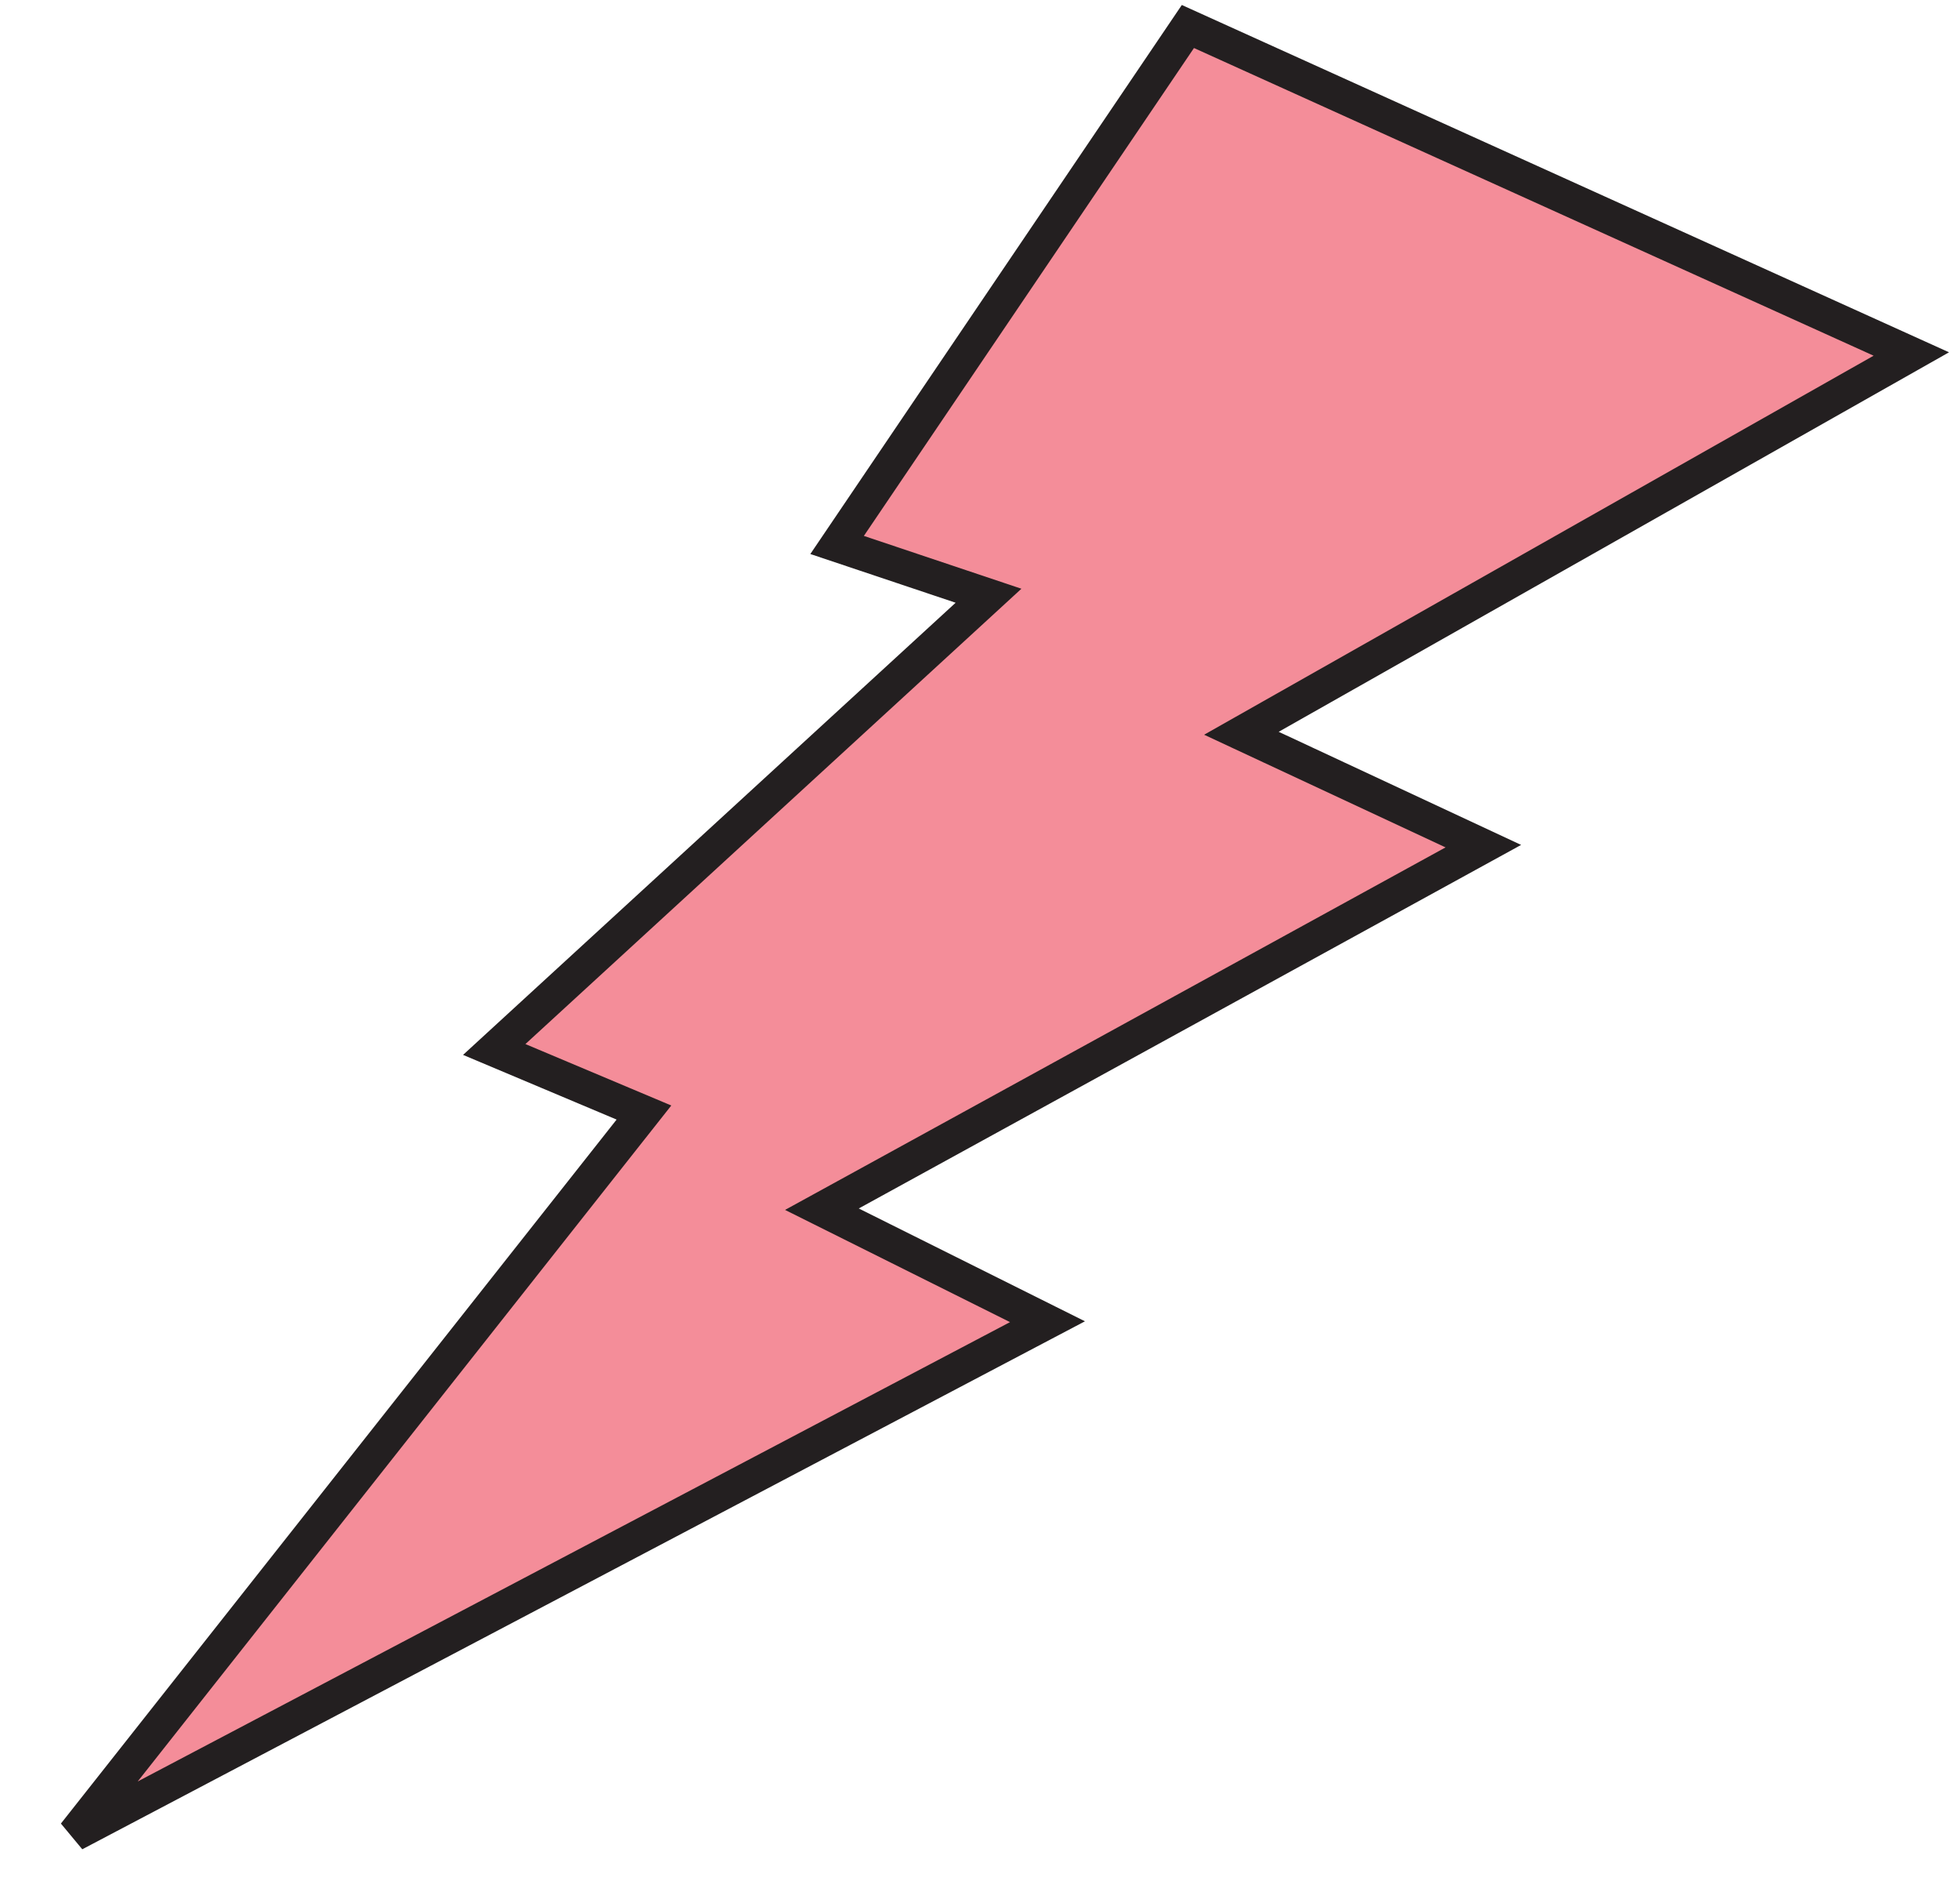 <svg width="172" height="166" viewBox="0 0 172 166" fill="none" xmlns="http://www.w3.org/2000/svg">
<path d="M111.577 65.572L130.171 74.246L74.639 104.723L72.127 106.101L74.692 107.38L91.923 115.974L6.522 160.939L55.288 99.167L56.51 97.62L54.693 96.855L43.372 92.087L84.875 53.993L86.748 52.273L84.338 51.465L73.46 47.818L104.244 2.326L167.728 31.062L111.472 62.907L108.939 64.341L111.577 65.572Z" fill="#F48D99" stroke="#231F20" stroke-width="3"/>
</svg>
